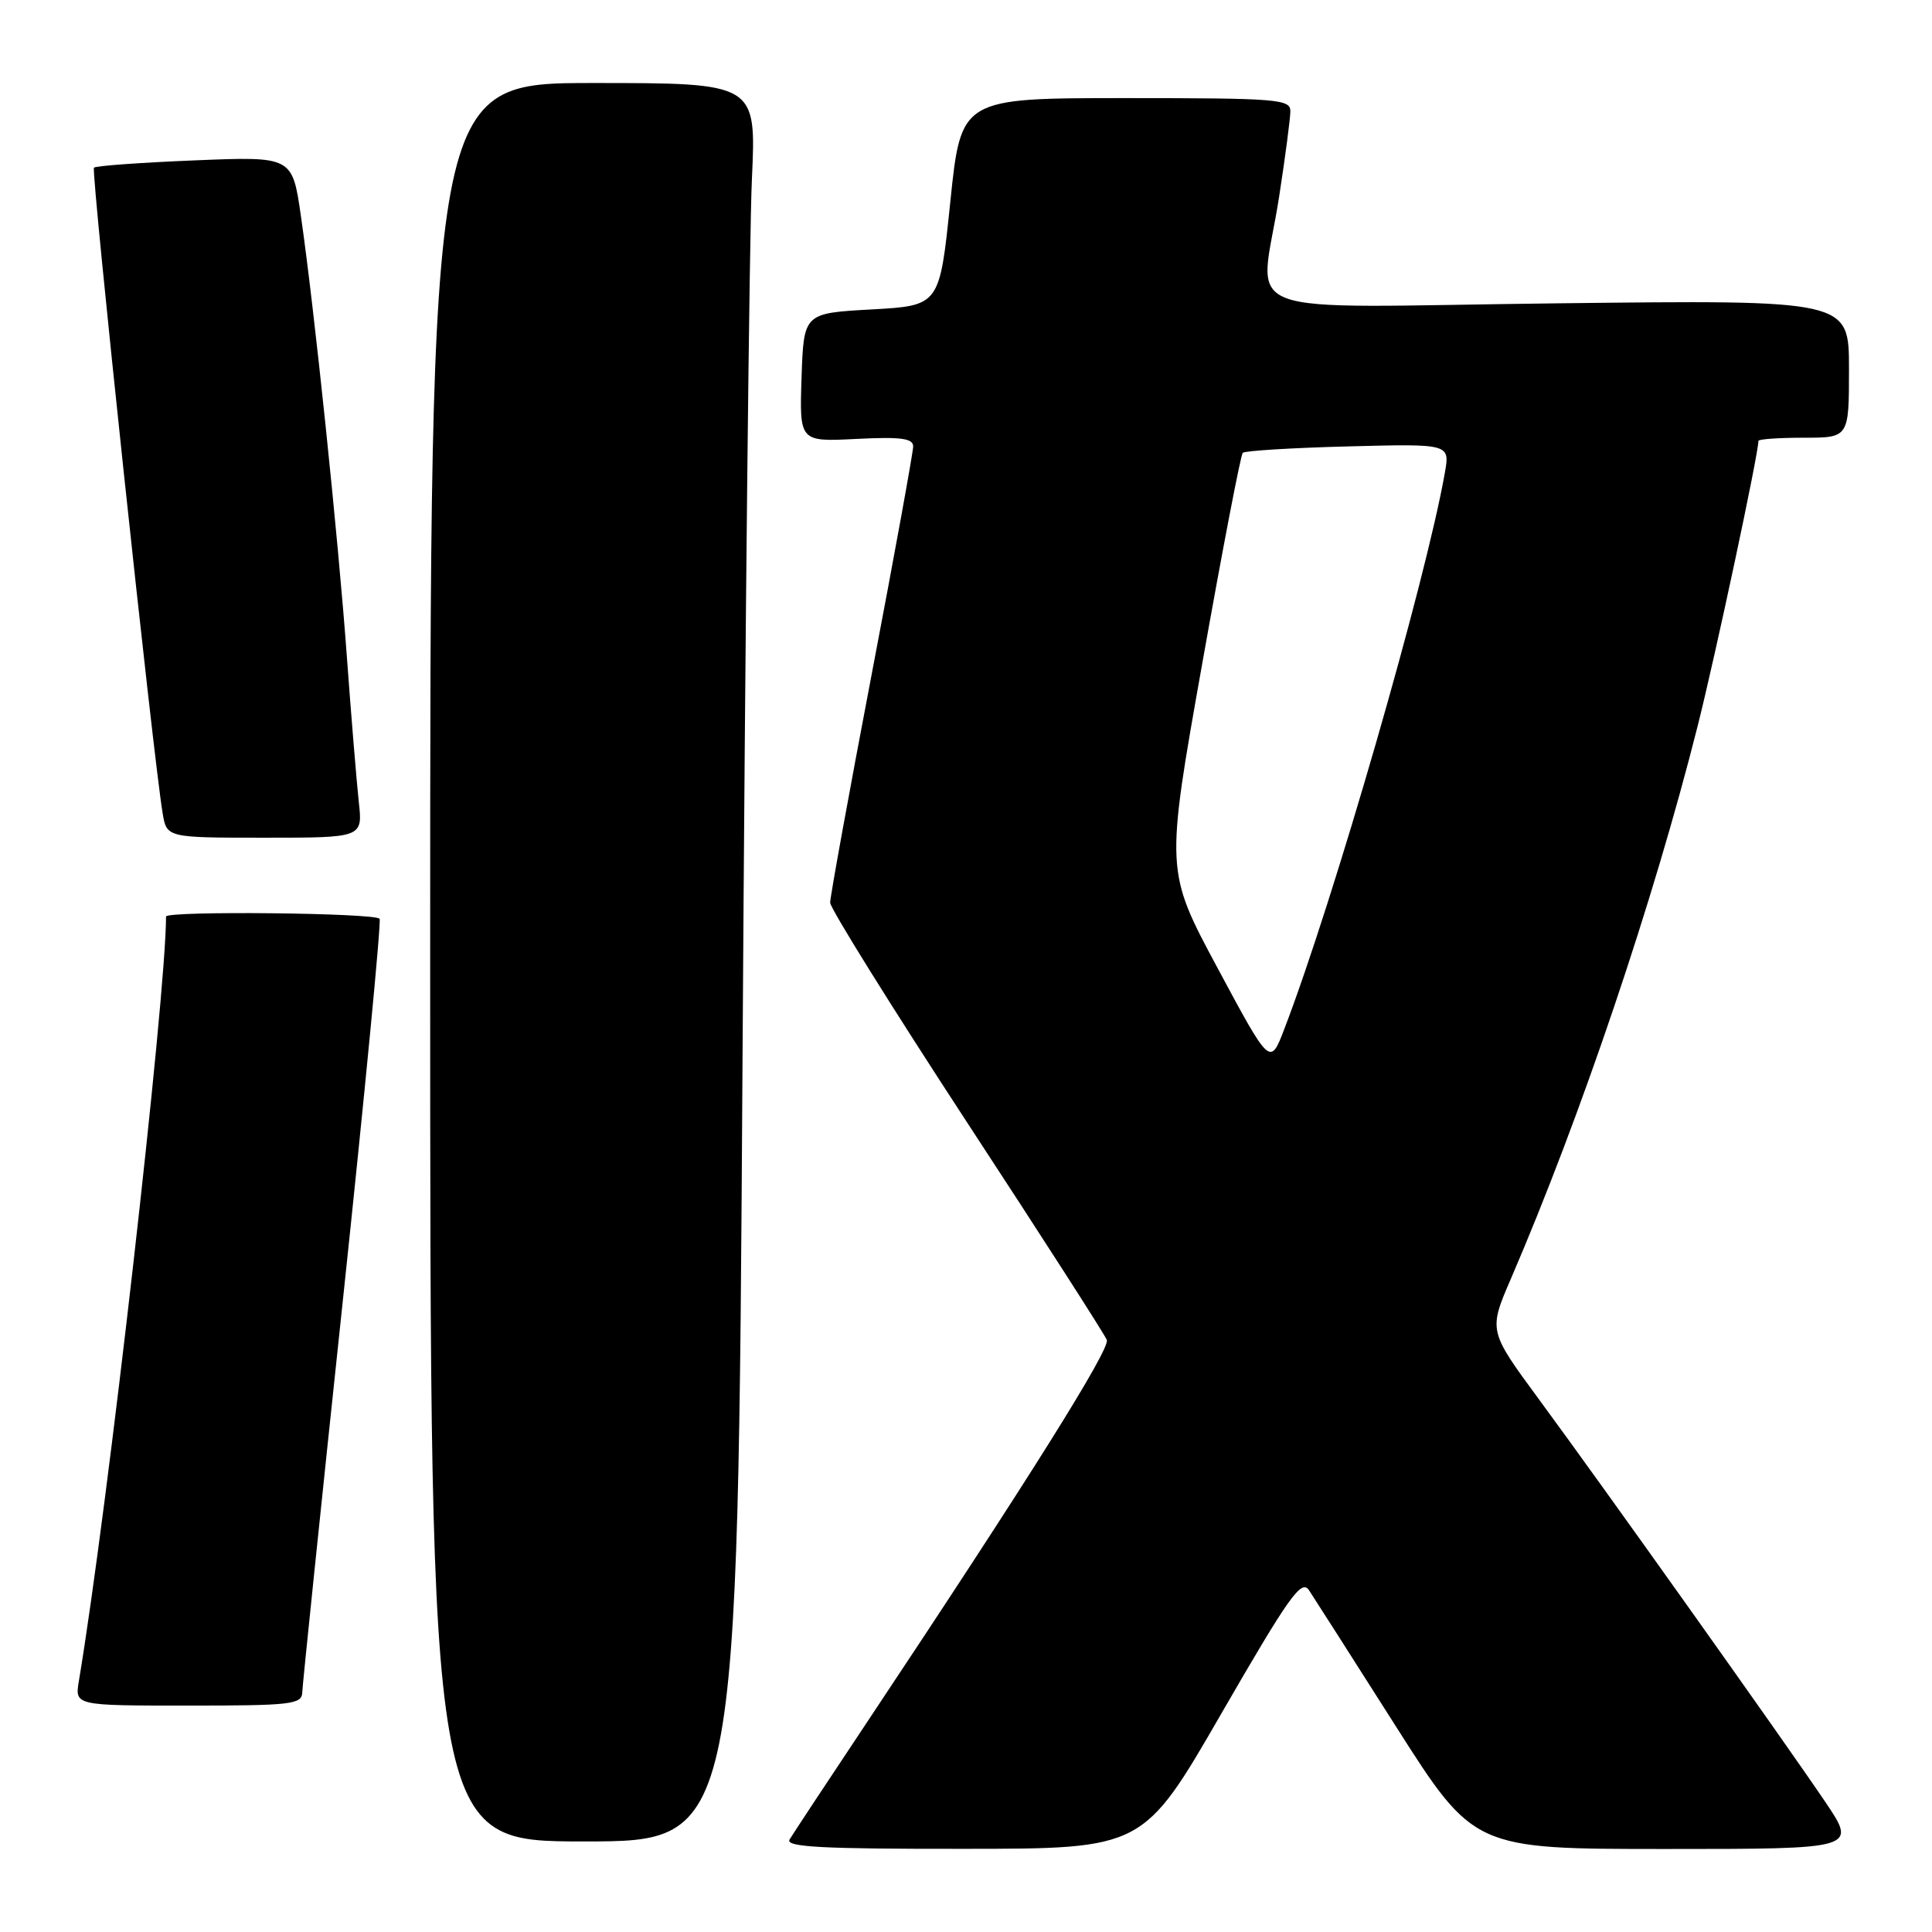 <?xml version="1.0" encoding="UTF-8" standalone="no"?>
<!DOCTYPE svg PUBLIC "-//W3C//DTD SVG 1.1//EN" "http://www.w3.org/Graphics/SVG/1.1/DTD/svg11.dtd" >
<svg xmlns="http://www.w3.org/2000/svg" xmlns:xlink="http://www.w3.org/1999/xlink" version="1.1" viewBox="0 0 256 256">
 <g >
 <path fill="currentColor"
d=" M 161.89 226.96 C 170.87 211.42 172.45 209.20 173.46 210.73 C 174.10 211.70 179.28 219.81 184.96 228.75 C 195.30 245.00 195.30 245.00 220.69 245.00 C 246.07 245.00 246.07 245.00 241.85 238.75 C 236.23 230.44 212.32 196.82 203.92 185.42 C 197.23 176.33 197.23 176.33 200.21 169.42 C 209.46 147.94 219.06 119.55 224.95 96.19 C 227.33 86.75 233.00 60.15 233.00 58.42 C 233.00 58.19 235.70 58.00 239.00 58.00 C 245.00 58.00 245.00 58.00 245.00 48.87 C 245.00 39.74 245.00 39.74 206.50 40.19 C 162.11 40.70 166.95 42.56 169.50 26.00 C 170.31 20.77 170.97 15.71 170.98 14.75 C 171.00 13.14 169.30 13.00 149.17 13.00 C 127.34 13.00 127.34 13.00 125.92 26.75 C 124.50 40.50 124.50 40.50 115.50 41.00 C 106.50 41.50 106.50 41.50 106.21 50.02 C 105.93 58.54 105.93 58.54 113.46 58.16 C 119.36 57.86 121.00 58.08 121.00 59.15 C 121.00 59.90 118.53 73.50 115.50 89.36 C 112.47 105.23 110.00 118.84 110.00 119.60 C 110.00 120.36 118.14 133.42 128.08 148.63 C 138.03 163.83 146.39 176.84 146.66 177.55 C 147.12 178.76 136.24 196.12 115.02 228.00 C 109.71 235.97 105.03 243.06 104.62 243.75 C 104.04 244.74 108.91 245.00 127.69 244.98 C 151.50 244.97 151.50 244.97 161.89 226.96 Z  M 98.39 140.25 C 98.74 83.19 99.30 30.76 99.63 23.75 C 100.22 11.00 100.22 11.00 78.61 11.00 C 57.00 11.00 57.00 11.00 57.00 127.50 C 57.00 244.00 57.00 244.00 77.38 244.00 C 97.76 244.00 97.76 244.00 98.39 140.25 Z  M 40.05 224.25 C 40.08 223.29 42.49 200.00 45.41 172.50 C 48.33 145.00 50.53 122.16 50.30 121.75 C 49.86 120.96 22.00 120.67 22.00 121.45 C 22.00 132.09 14.26 199.98 10.45 222.75 C 9.91 226.00 9.91 226.00 24.95 226.00 C 38.60 226.00 40.00 225.84 40.05 224.25 Z  M 47.54 106.25 C 47.26 103.64 46.54 94.97 45.96 87.00 C 44.80 71.10 41.66 41.01 39.87 28.61 C 38.73 20.72 38.73 20.72 25.81 21.25 C 18.71 21.54 12.69 21.97 12.45 22.22 C 12.03 22.63 20.29 100.25 21.55 107.75 C 22.09 111.00 22.09 111.00 35.08 111.00 C 48.07 111.00 48.07 111.00 47.54 106.25 Z  M 161.36 128.32 C 154.42 115.39 154.42 115.39 159.30 87.94 C 161.98 72.85 164.40 60.27 164.67 60.00 C 164.94 59.73 171.23 59.34 178.65 59.15 C 192.13 58.80 192.13 58.80 191.45 62.65 C 188.93 76.98 176.67 119.44 170.17 136.37 C 168.30 141.25 168.30 141.25 161.36 128.32 Z "/>
</g>
</svg>